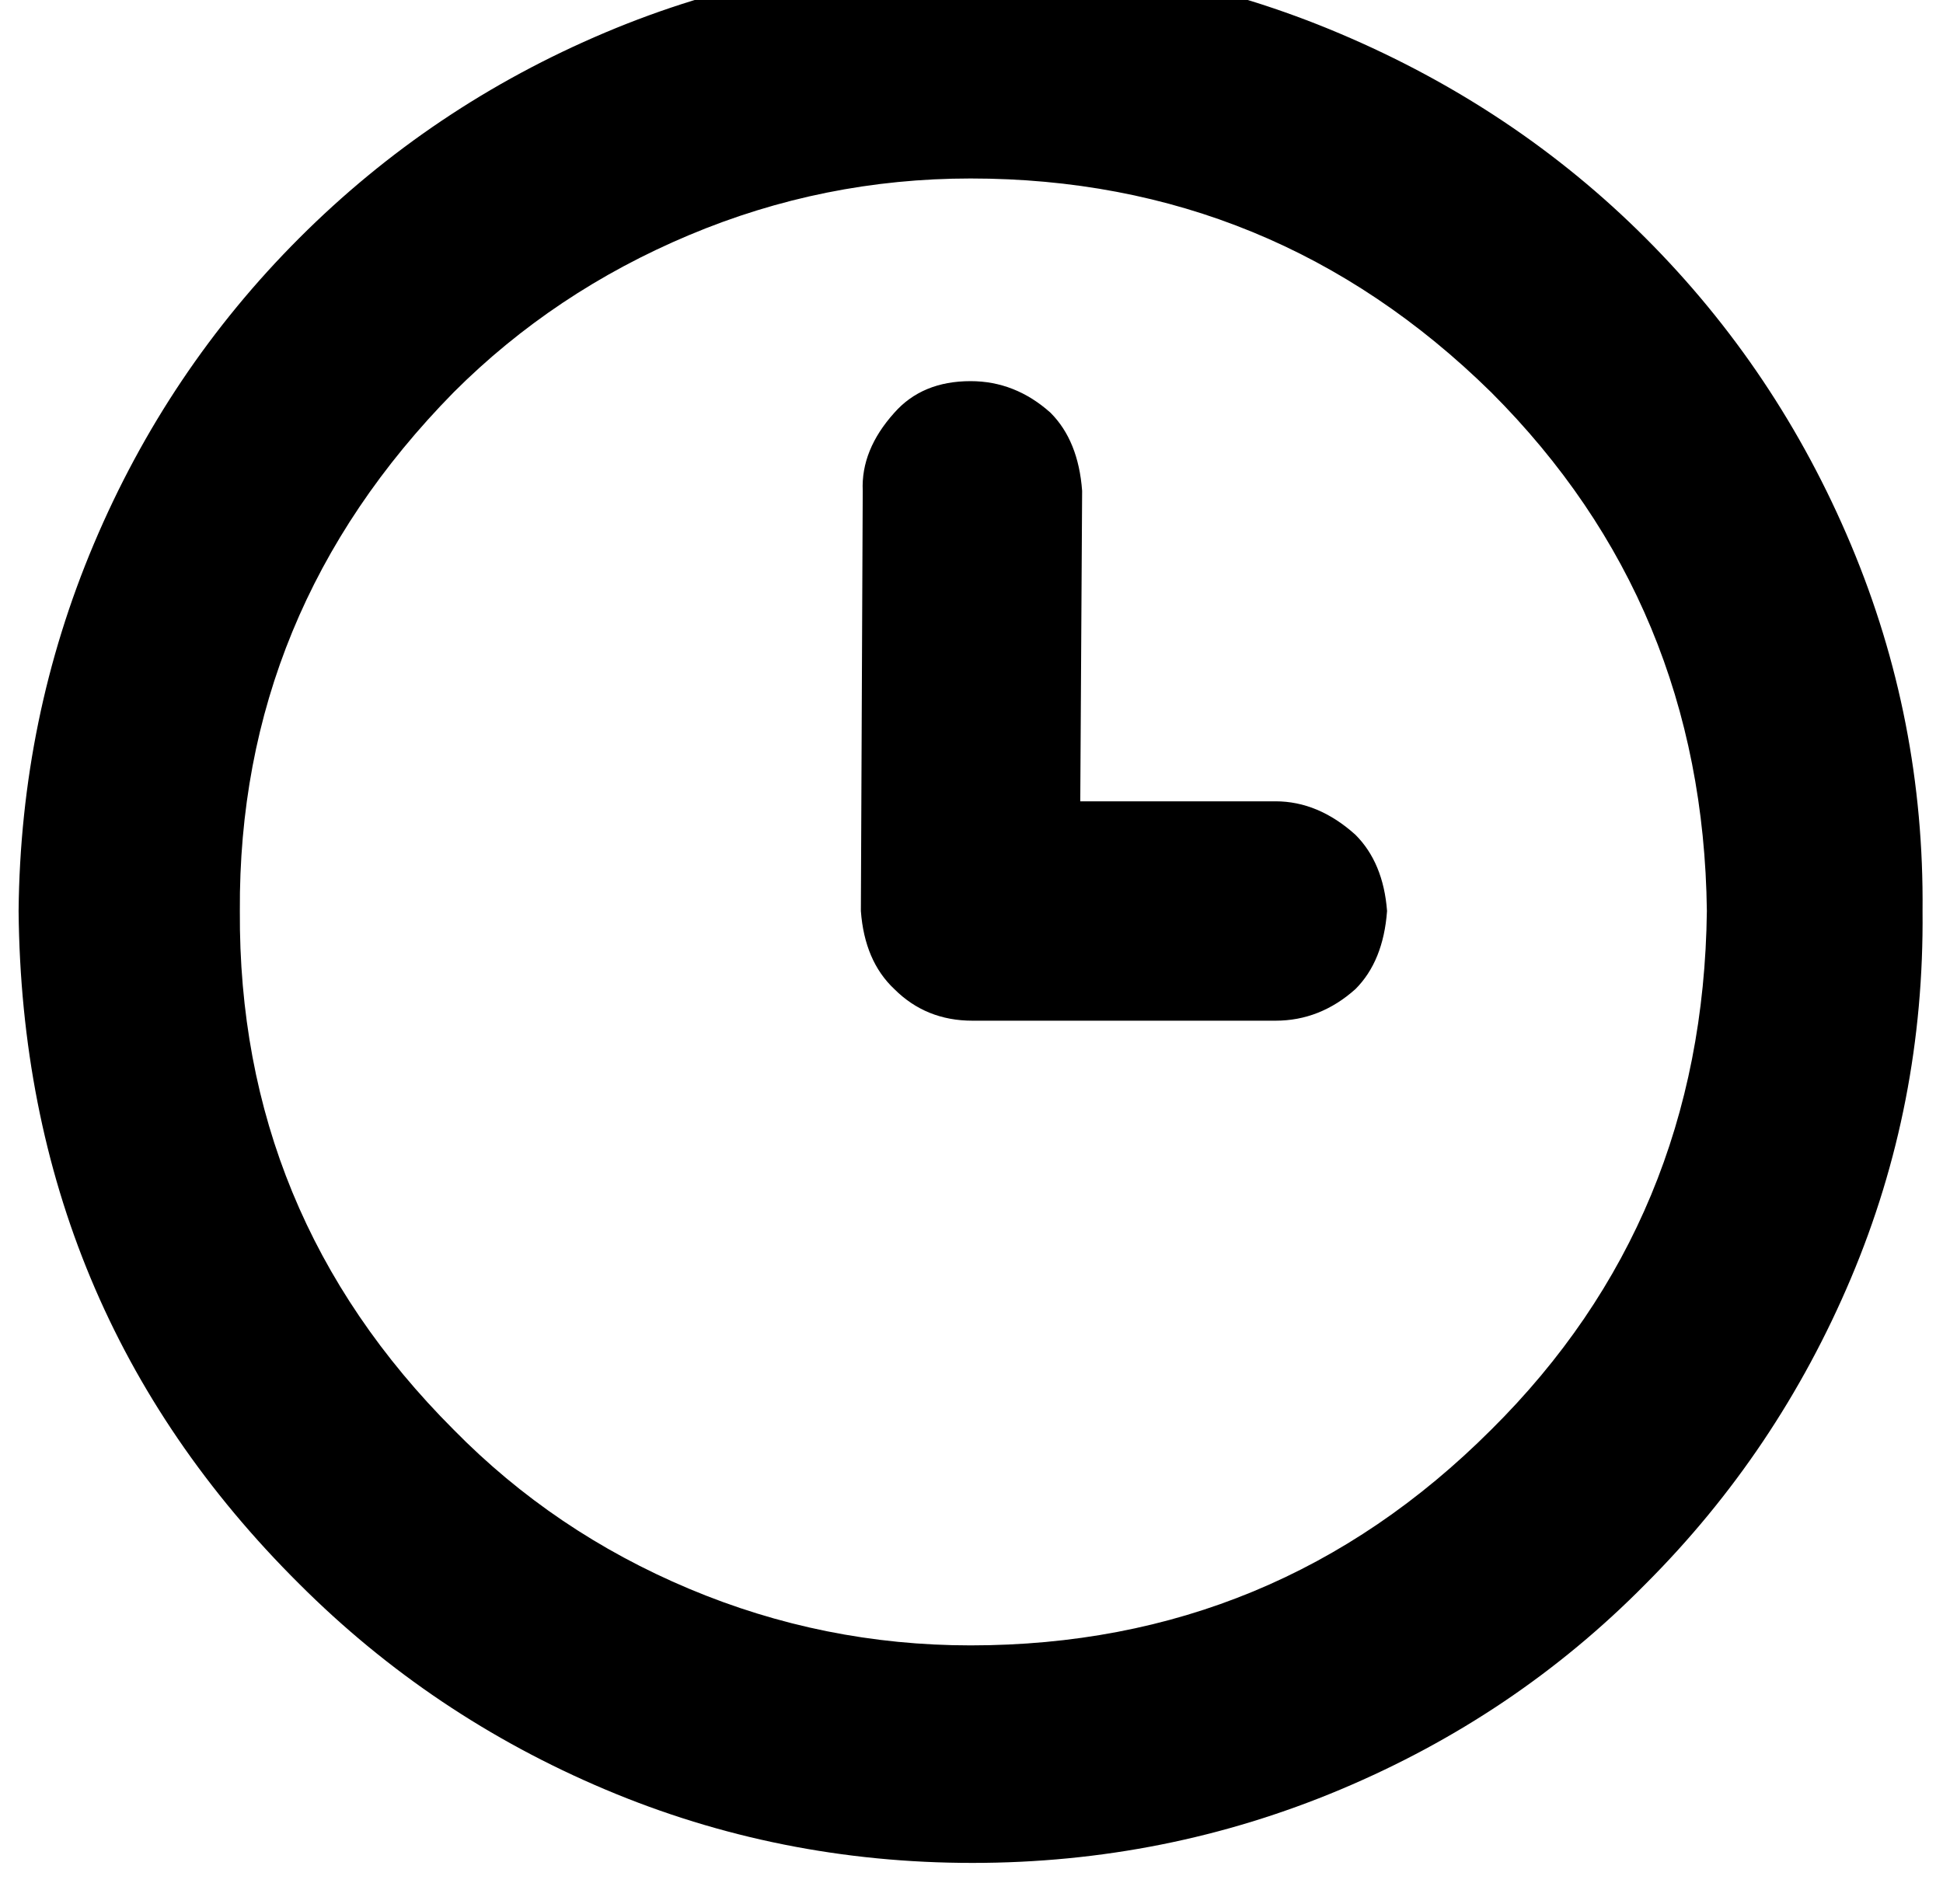 <?xml version="1.0" standalone="no"?>
<!DOCTYPE svg PUBLIC "-//W3C//DTD SVG 1.1//EN" "http://www.w3.org/Graphics/SVG/1.1/DTD/svg11.dtd" >
<svg xmlns="http://www.w3.org/2000/svg" xmlns:xlink="http://www.w3.org/1999/xlink" version="1.1" viewBox="-10 0 1045 1024">
   <path fill="currentColor"
d="M875 128q71 71 110.5 165t38.5 197q1 104 -38.5 197.5t-110.5 164.5q-70 71 -164 110.5t-198 39.5t-197.5 -39.5t-164.5 -110.5q-149 -148 -151 -362q1 -104 40.5 -197.5t110.5 -164.5t164.5 -110.5t197.5 -39.5q103 0 197.5 40t164.5 110zM792 769q114 -113 116 -279
q-2 -165 -116 -279q-117 -115 -280 -115q-79 0 -151.5 30.5t-126.5 84.5q-116 118 -115 279q-1 163 115 279q54 55 126.5 85.5t151.5 30.5q164 0 280 -116zM571 431h105q23 0 43 18q15 15 17 41q-2 27 -17 42q-19 17 -43 17h-163q-25 0 -42 -17q-16 -15 -18 -42l1 -226
q-1 -22 17 -42q15 -17 41 -17q24 0 43 17q15 15 17 42z" />
</svg>
